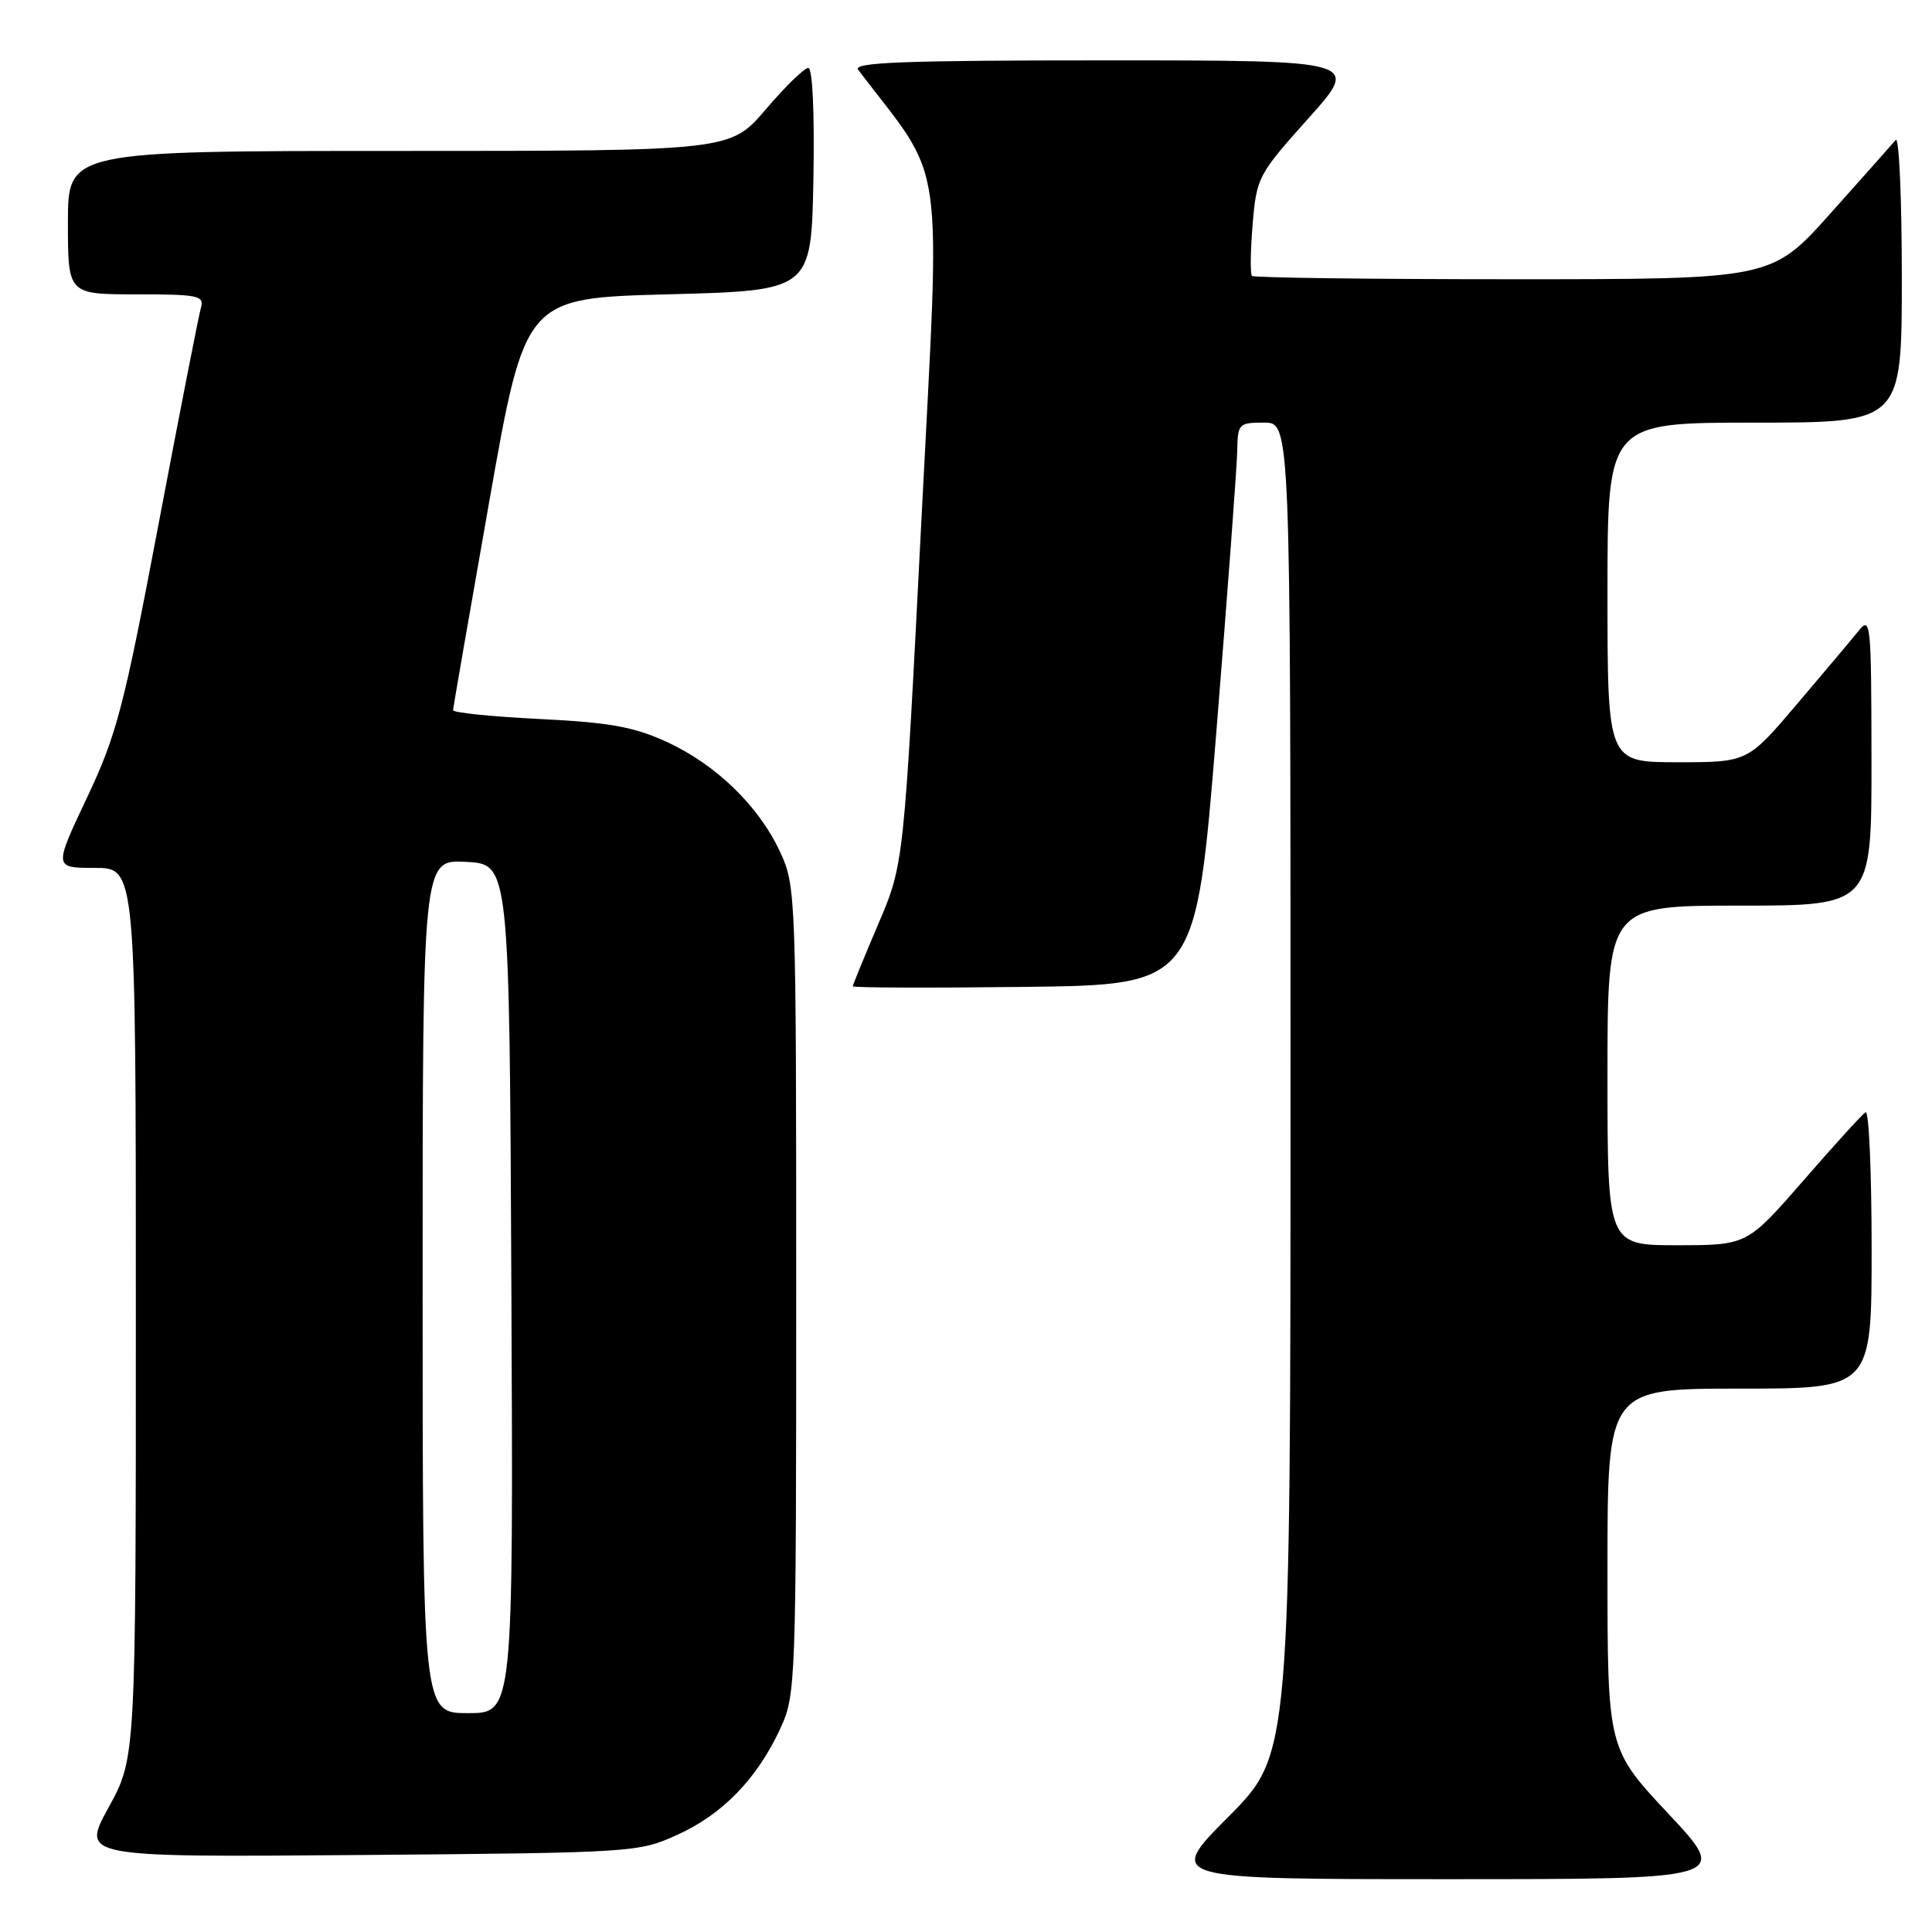 <?xml version="1.0" encoding="UTF-8" standalone="no"?>
<!DOCTYPE svg PUBLIC "-//W3C//DTD SVG 1.1//EN" "http://www.w3.org/Graphics/SVG/1.1/DTD/svg11.dtd" >
<svg xmlns="http://www.w3.org/2000/svg" xmlns:xlink="http://www.w3.org/1999/xlink" version="1.1" viewBox="0 0 256 256">
 <g >
 <path fill="currentColor"
d=" M 221.09 240.35 C 213.00 231.71 213.00 231.71 213.00 207.85 C 213.00 184.00 213.00 184.00 230.50 184.00 C 248.00 184.00 248.00 184.00 248.00 165.44 C 248.00 155.23 247.64 147.11 247.20 147.38 C 246.75 147.65 243.04 151.73 238.95 156.44 C 231.50 164.99 231.50 164.99 222.25 165.00 C 213.00 165.00 213.00 165.00 213.00 142.50 C 213.00 120.00 213.00 120.00 230.50 120.00 C 248.00 120.00 248.00 120.00 247.98 100.75 C 247.96 82.35 247.88 81.59 246.23 83.64 C 245.28 84.82 241.59 89.21 238.03 93.39 C 231.56 101.00 231.56 101.00 222.28 101.00 C 213.00 101.00 213.00 101.00 213.00 78.50 C 213.00 56.00 213.00 56.00 232.50 56.00 C 252.00 56.00 252.00 56.00 252.00 36.80 C 252.00 26.24 251.64 18.03 251.19 18.55 C 250.75 19.07 246.87 23.44 242.57 28.25 C 234.75 37.00 234.75 37.00 200.54 37.00 C 181.73 37.00 166.13 36.80 165.89 36.56 C 165.65 36.31 165.69 33.24 165.98 29.73 C 166.50 23.51 166.70 23.13 173.38 15.67 C 180.25 8.00 180.25 8.00 146.50 8.00 C 119.66 8.00 112.95 8.26 113.71 9.25 C 125.40 24.60 124.63 19.07 122.09 68.94 C 119.77 114.50 119.77 114.50 116.38 122.43 C 114.52 126.79 113.00 130.51 113.00 130.69 C 113.00 130.88 123.23 130.92 135.73 130.77 C 158.46 130.50 158.46 130.50 161.17 97.00 C 162.66 78.57 163.90 61.81 163.94 59.75 C 164.00 56.14 164.13 56.00 167.50 56.00 C 171.00 56.00 171.00 56.00 171.00 144.23 C 171.00 232.46 171.00 232.46 162.77 240.73 C 154.54 249.00 154.54 249.00 191.86 249.00 C 229.18 249.00 229.18 249.00 221.09 240.35 Z  M 89.76 243.12 C 95.73 240.42 100.33 235.68 103.39 229.05 C 105.45 224.60 105.50 223.29 105.50 171.00 C 105.50 118.58 105.46 117.41 103.38 112.91 C 100.55 106.80 94.87 101.29 88.31 98.29 C 83.99 96.31 80.74 95.72 71.48 95.27 C 65.17 94.96 60.01 94.43 60.03 94.10 C 60.05 93.77 62.20 81.35 64.82 66.50 C 69.58 39.50 69.58 39.50 88.54 39.00 C 107.50 38.50 107.50 38.50 107.78 23.75 C 107.94 14.91 107.67 9.00 107.10 9.00 C 106.58 9.00 104.04 11.48 101.46 14.50 C 96.76 20.00 96.76 20.00 52.88 20.00 C 9.00 20.00 9.00 20.00 9.00 29.50 C 9.00 39.00 9.00 39.00 18.07 39.00 C 26.23 39.00 27.08 39.17 26.63 40.75 C 26.35 41.71 23.81 54.65 21.00 69.50 C 16.38 93.88 15.45 97.40 11.50 105.75 C 7.13 115.00 7.13 115.00 12.56 115.00 C 18.00 115.00 18.00 115.00 18.00 173.97 C 18.00 232.93 18.00 232.93 14.38 239.51 C 10.77 246.09 10.77 246.09 47.63 245.80 C 83.99 245.50 84.57 245.47 89.76 243.12 Z  M 56.00 170.45 C 56.00 113.90 56.00 113.90 61.75 114.20 C 67.50 114.50 67.50 114.50 67.76 170.75 C 68.02 227.00 68.02 227.00 62.01 227.00 C 56.00 227.00 56.00 227.00 56.00 170.45 Z "/>
</g>
</svg>